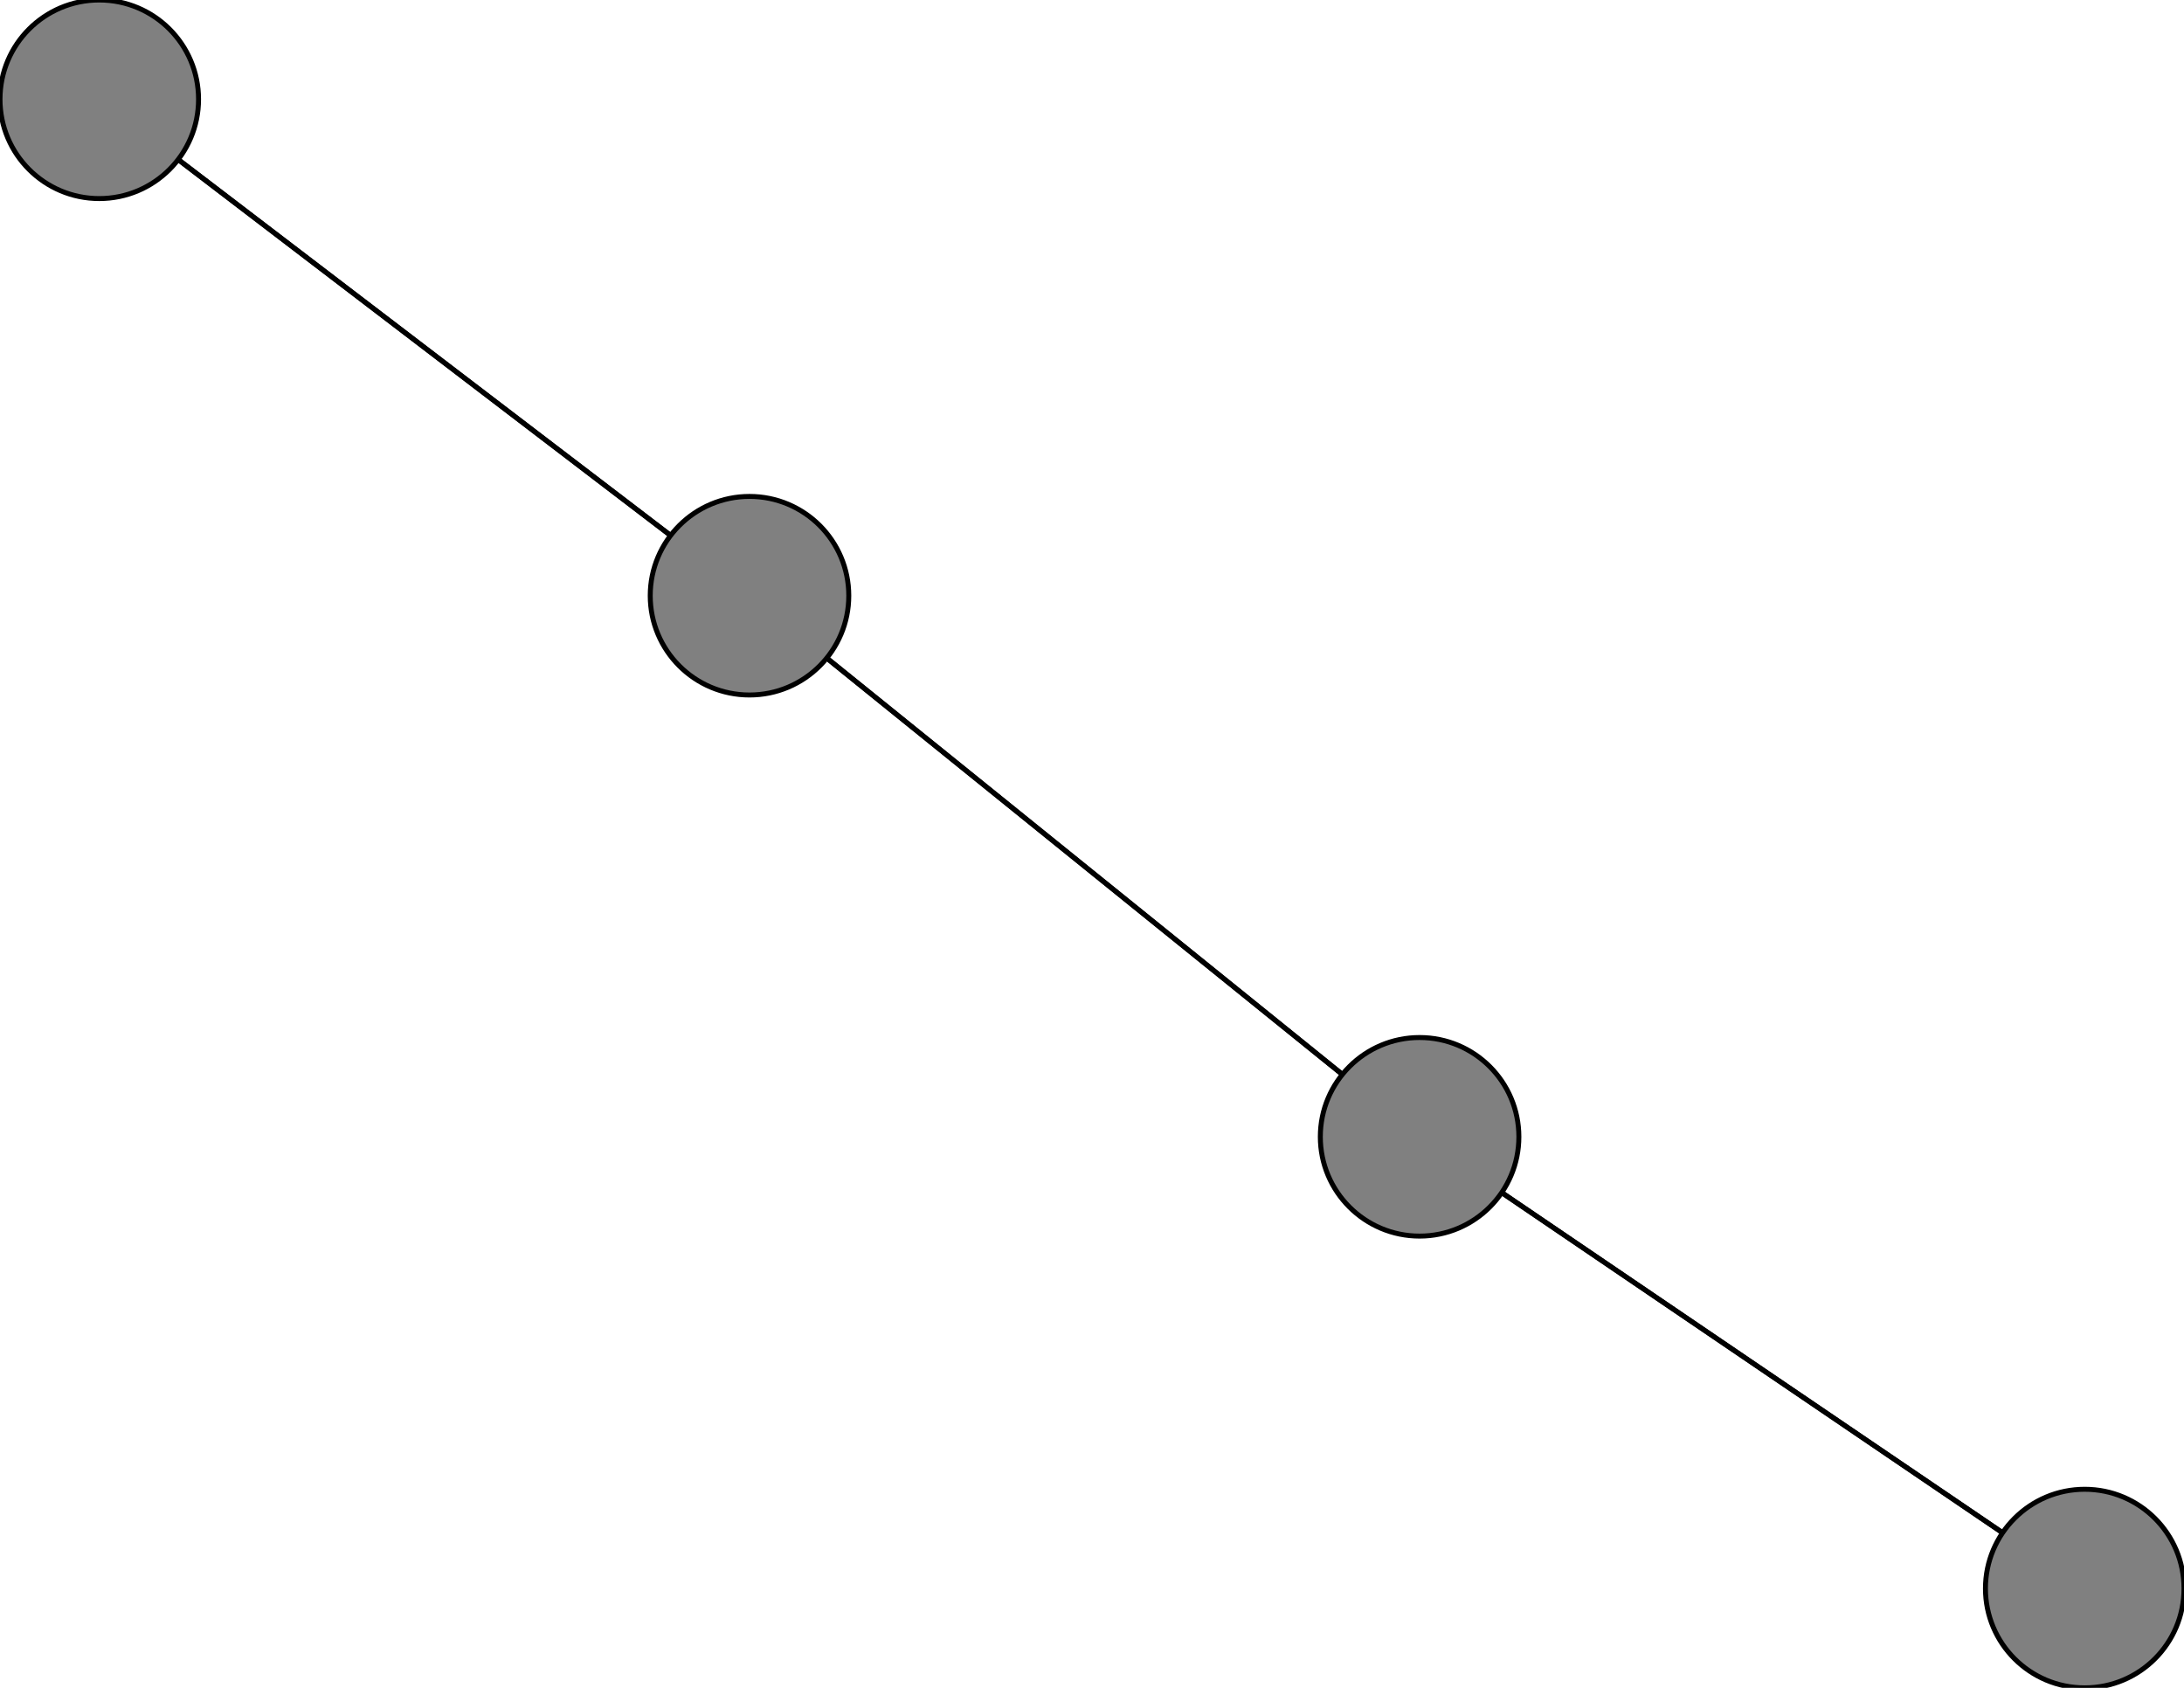 <svg width="440" height="340" xmlns="http://www.w3.org/2000/svg">
<path stroke-width="1" stroke="black" d="M 20 20 151 120"/>
<path stroke-width="1" stroke="black" d="M 151 120 20 20"/>
<path stroke-width="1" stroke="black" d="M 151 120 286 229"/>
<path stroke-width="1" stroke="black" d="M 286 229 151 120"/>
<path stroke-width="1" stroke="black" d="M 286 229 420 320"/>
<path stroke-width="1" stroke="black" d="M 420 320 286 229"/>
<circle cx="20" cy="20" r="20.0" style="fill:gray;stroke:black;stroke-width:1.0"/>
<circle cx="151" cy="120" r="20.0" style="fill:gray;stroke:black;stroke-width:1.0"/>
<circle cx="286" cy="229" r="20.0" style="fill:gray;stroke:black;stroke-width:1.0"/>
<circle cx="420" cy="320" r="20.0" style="fill:gray;stroke:black;stroke-width:1.0"/>
</svg>
